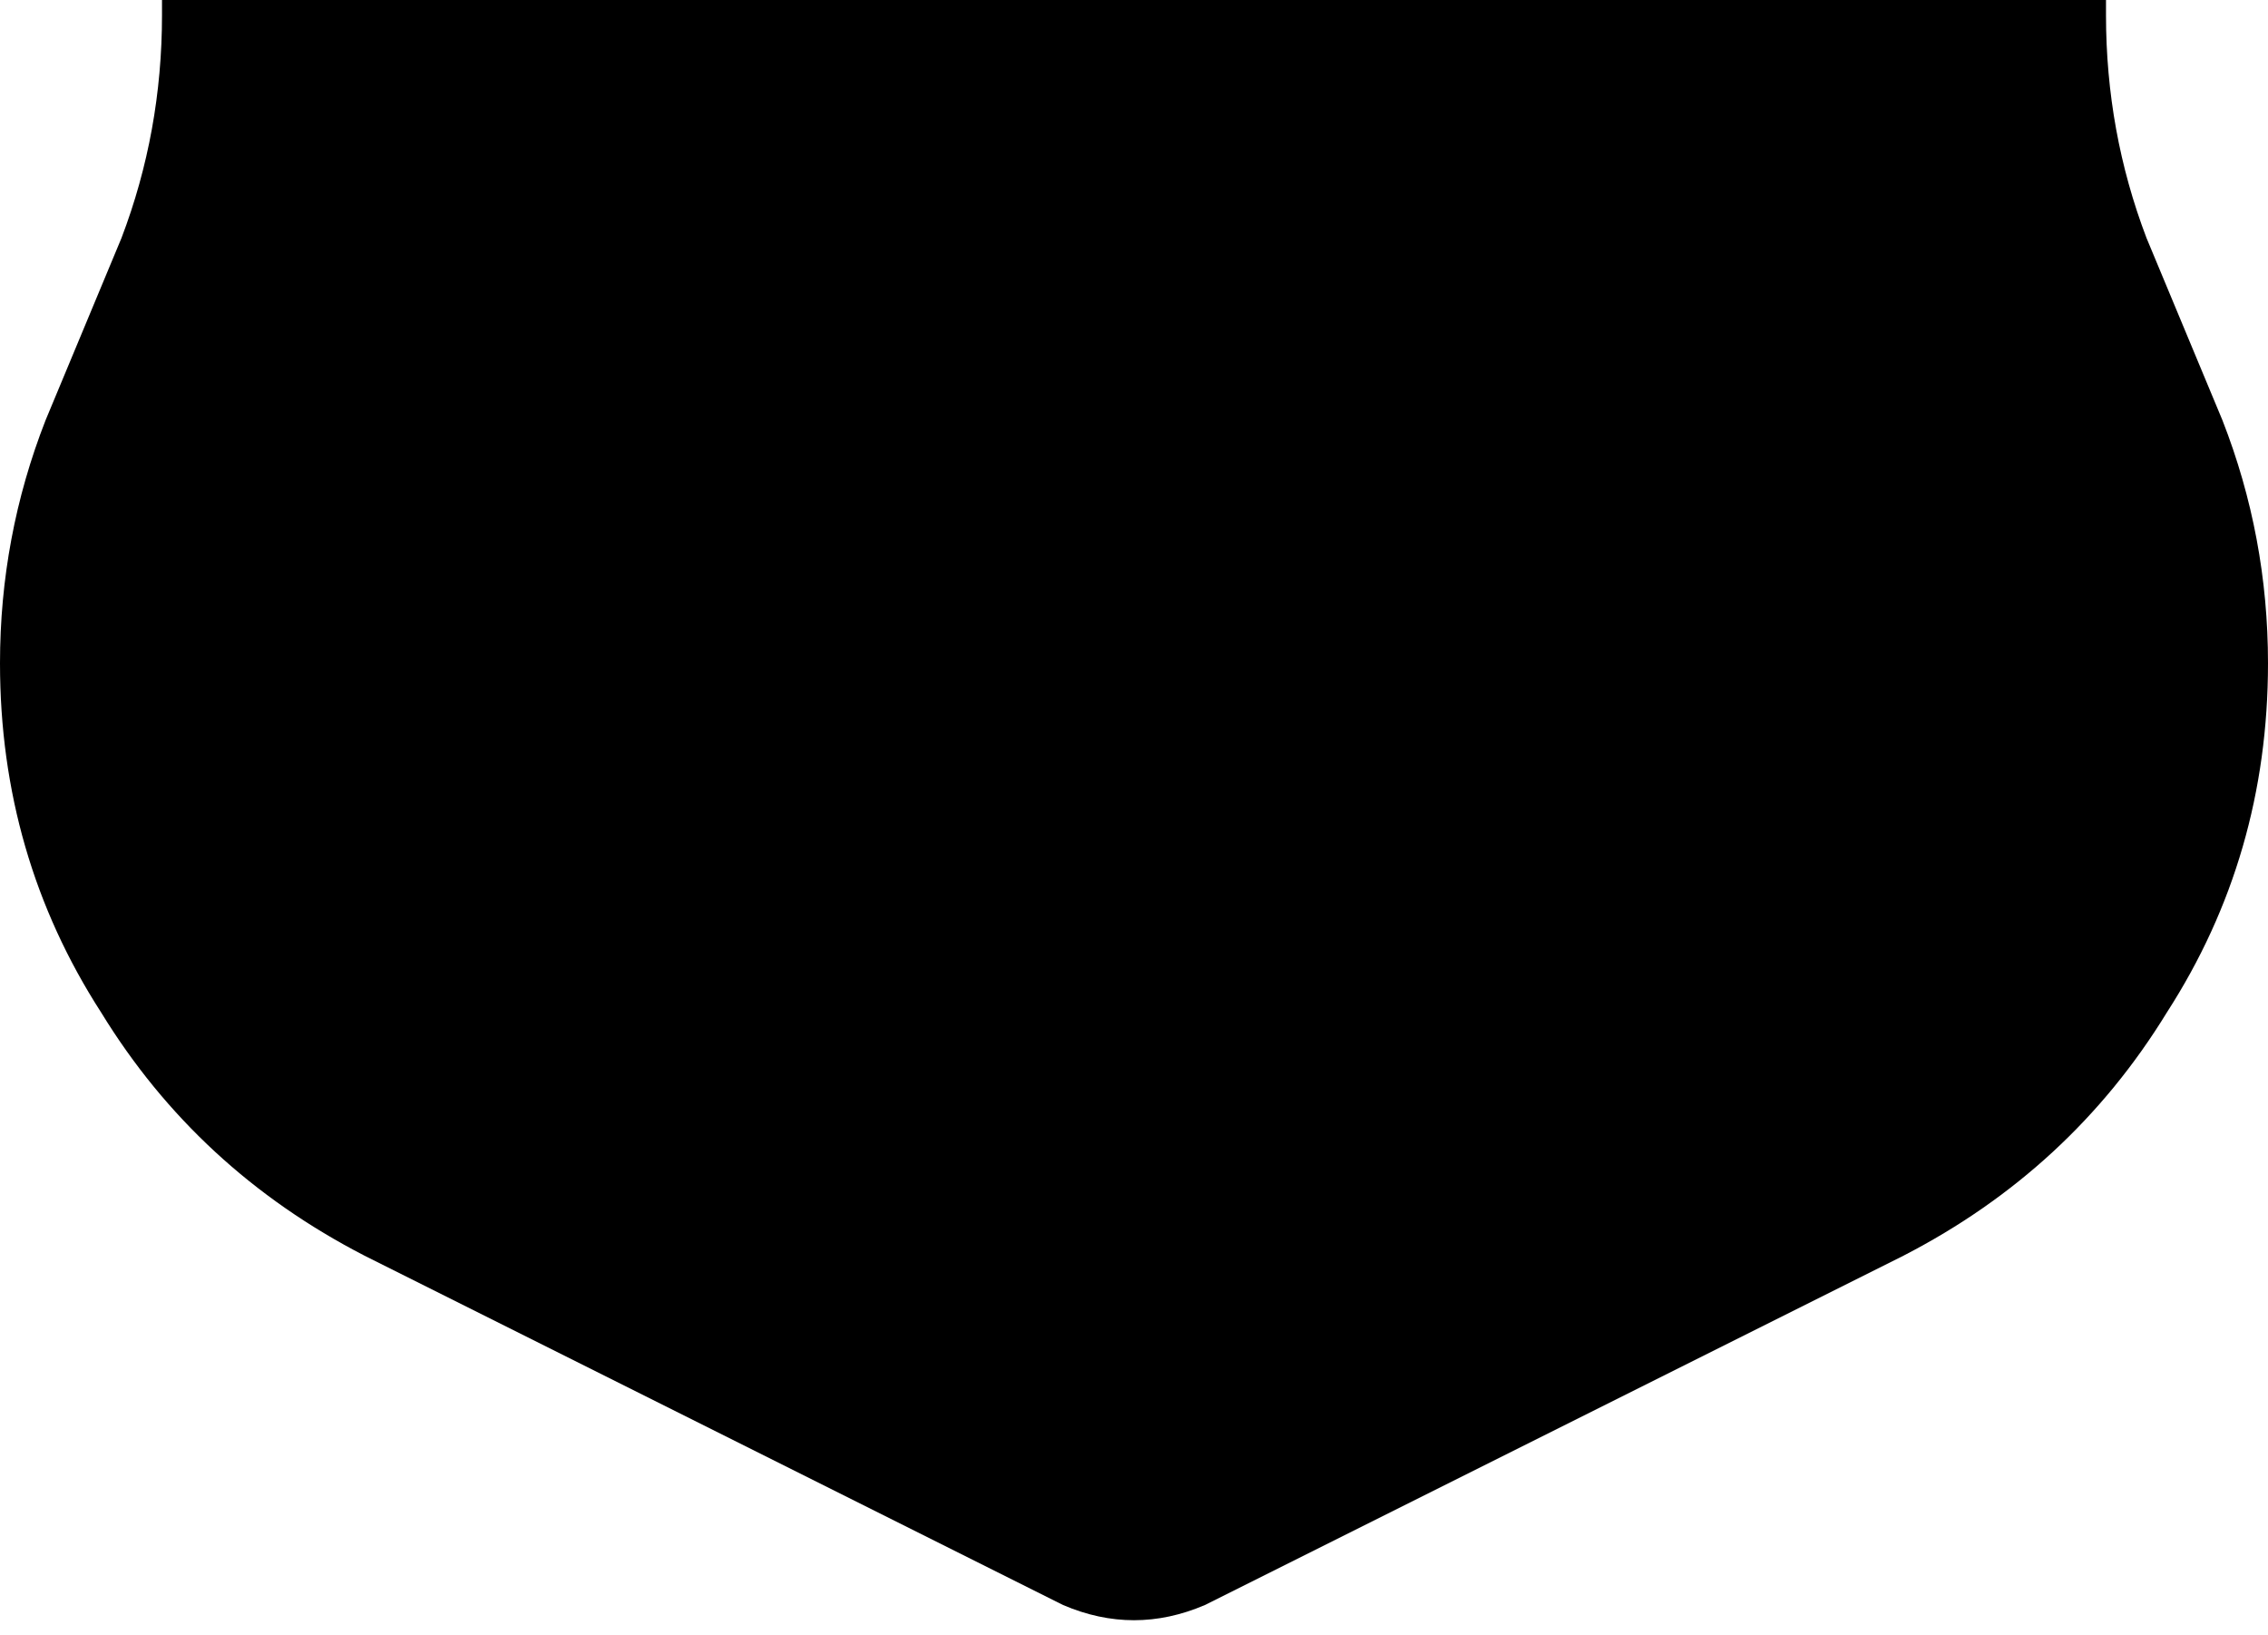 <svg xmlns="http://www.w3.org/2000/svg" viewBox="0 0 448 323">
    <path d="M 32 0 L 416 0 Q 416 1 416 2 Q 416 2 416 3 Q 416 26 424 47 L 439 83 Q 448 106 448 131 Q 448 169 428 200 Q 409 231 376 248 L 238 317 Q 224 323 210 317 L 72 248 Q 39 231 20 200 Q 0 169 0 131 Q 0 106 9 83 L 24 47 Q 32 26 32 3 Q 32 2 32 2 Q 32 1 32 0 L 32 0 Z M 384 131 L 384 131 L 384 131 L 384 131 L 384 131 Z"/>
</svg>
